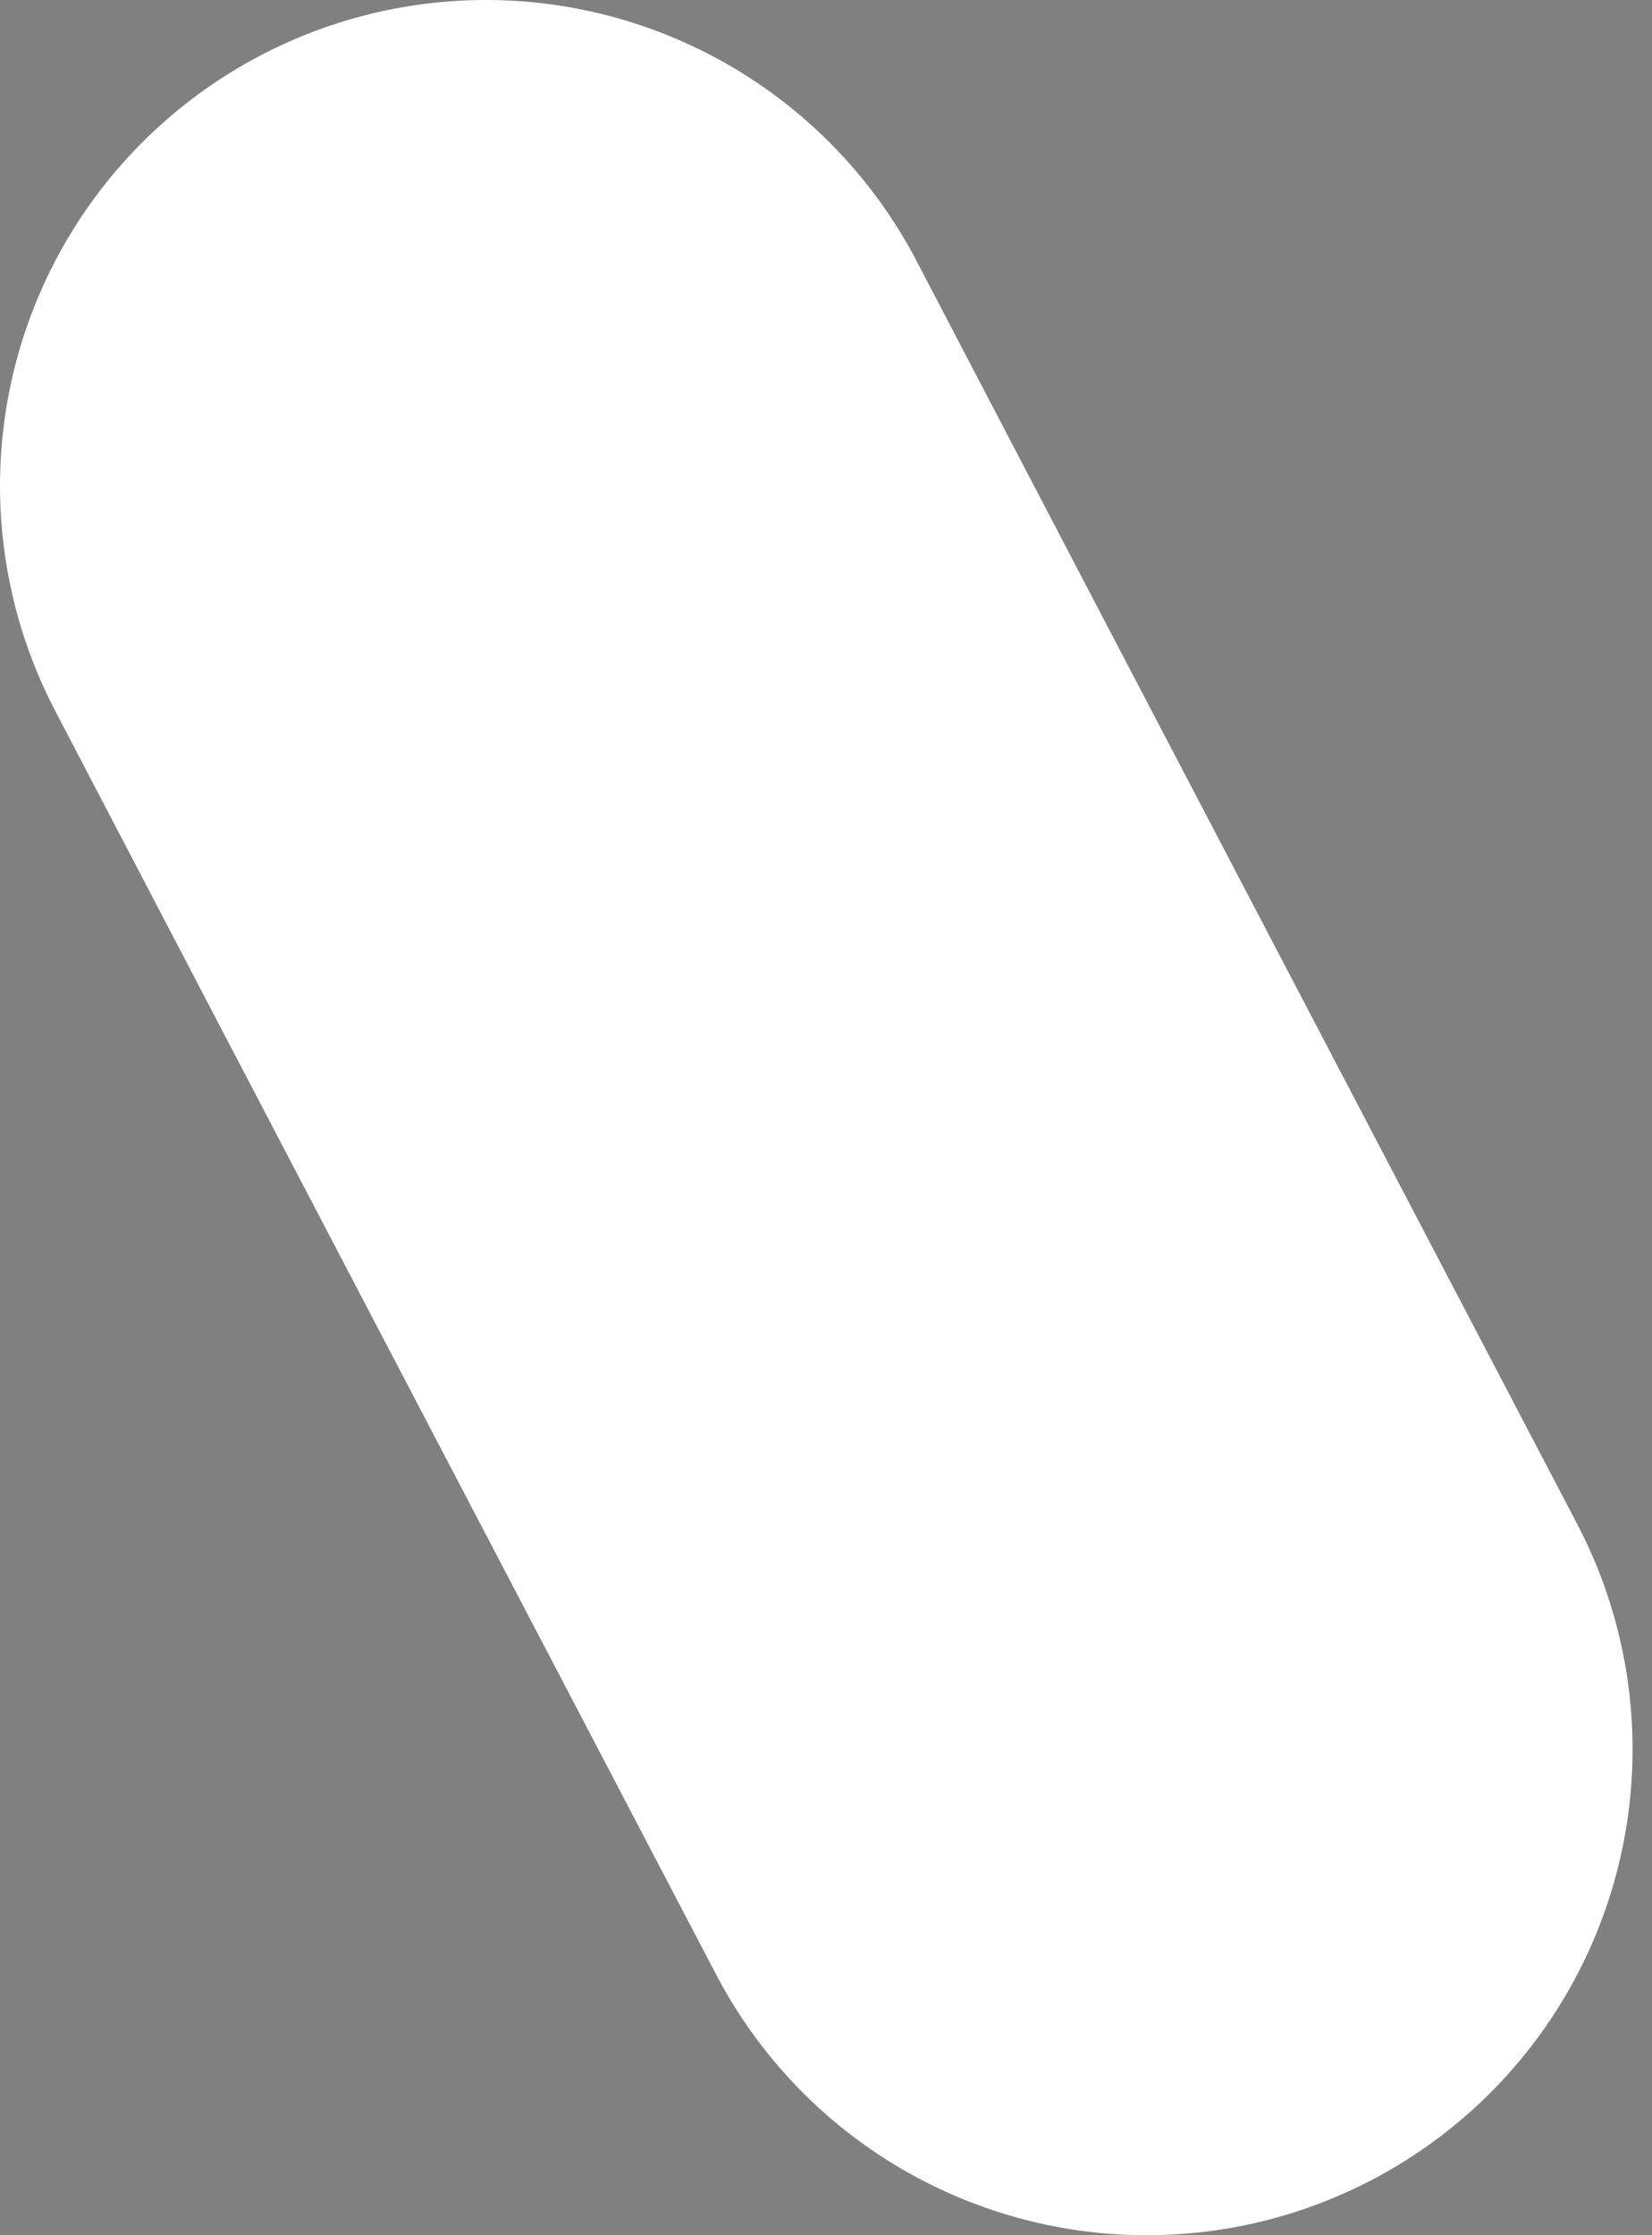 <svg width="17" height="23" viewBox="0 0 17 23" fill="none" xmlns="http://www.w3.org/2000/svg">
<rect x="0" y="0" width="17" height="23" fill="#808080" stroke="none"/>
<path d="M11.8 18C9.53 13.66 7.26 9.33 5 5Z" fill="black"/>
<path d="M11.8 18C9.53 13.66 7.26 9.33 5 5" stroke="white" stroke-width="10" stroke-miterlimit="10" stroke-linecap="round" stroke-linejoin="round"/>
</svg>
